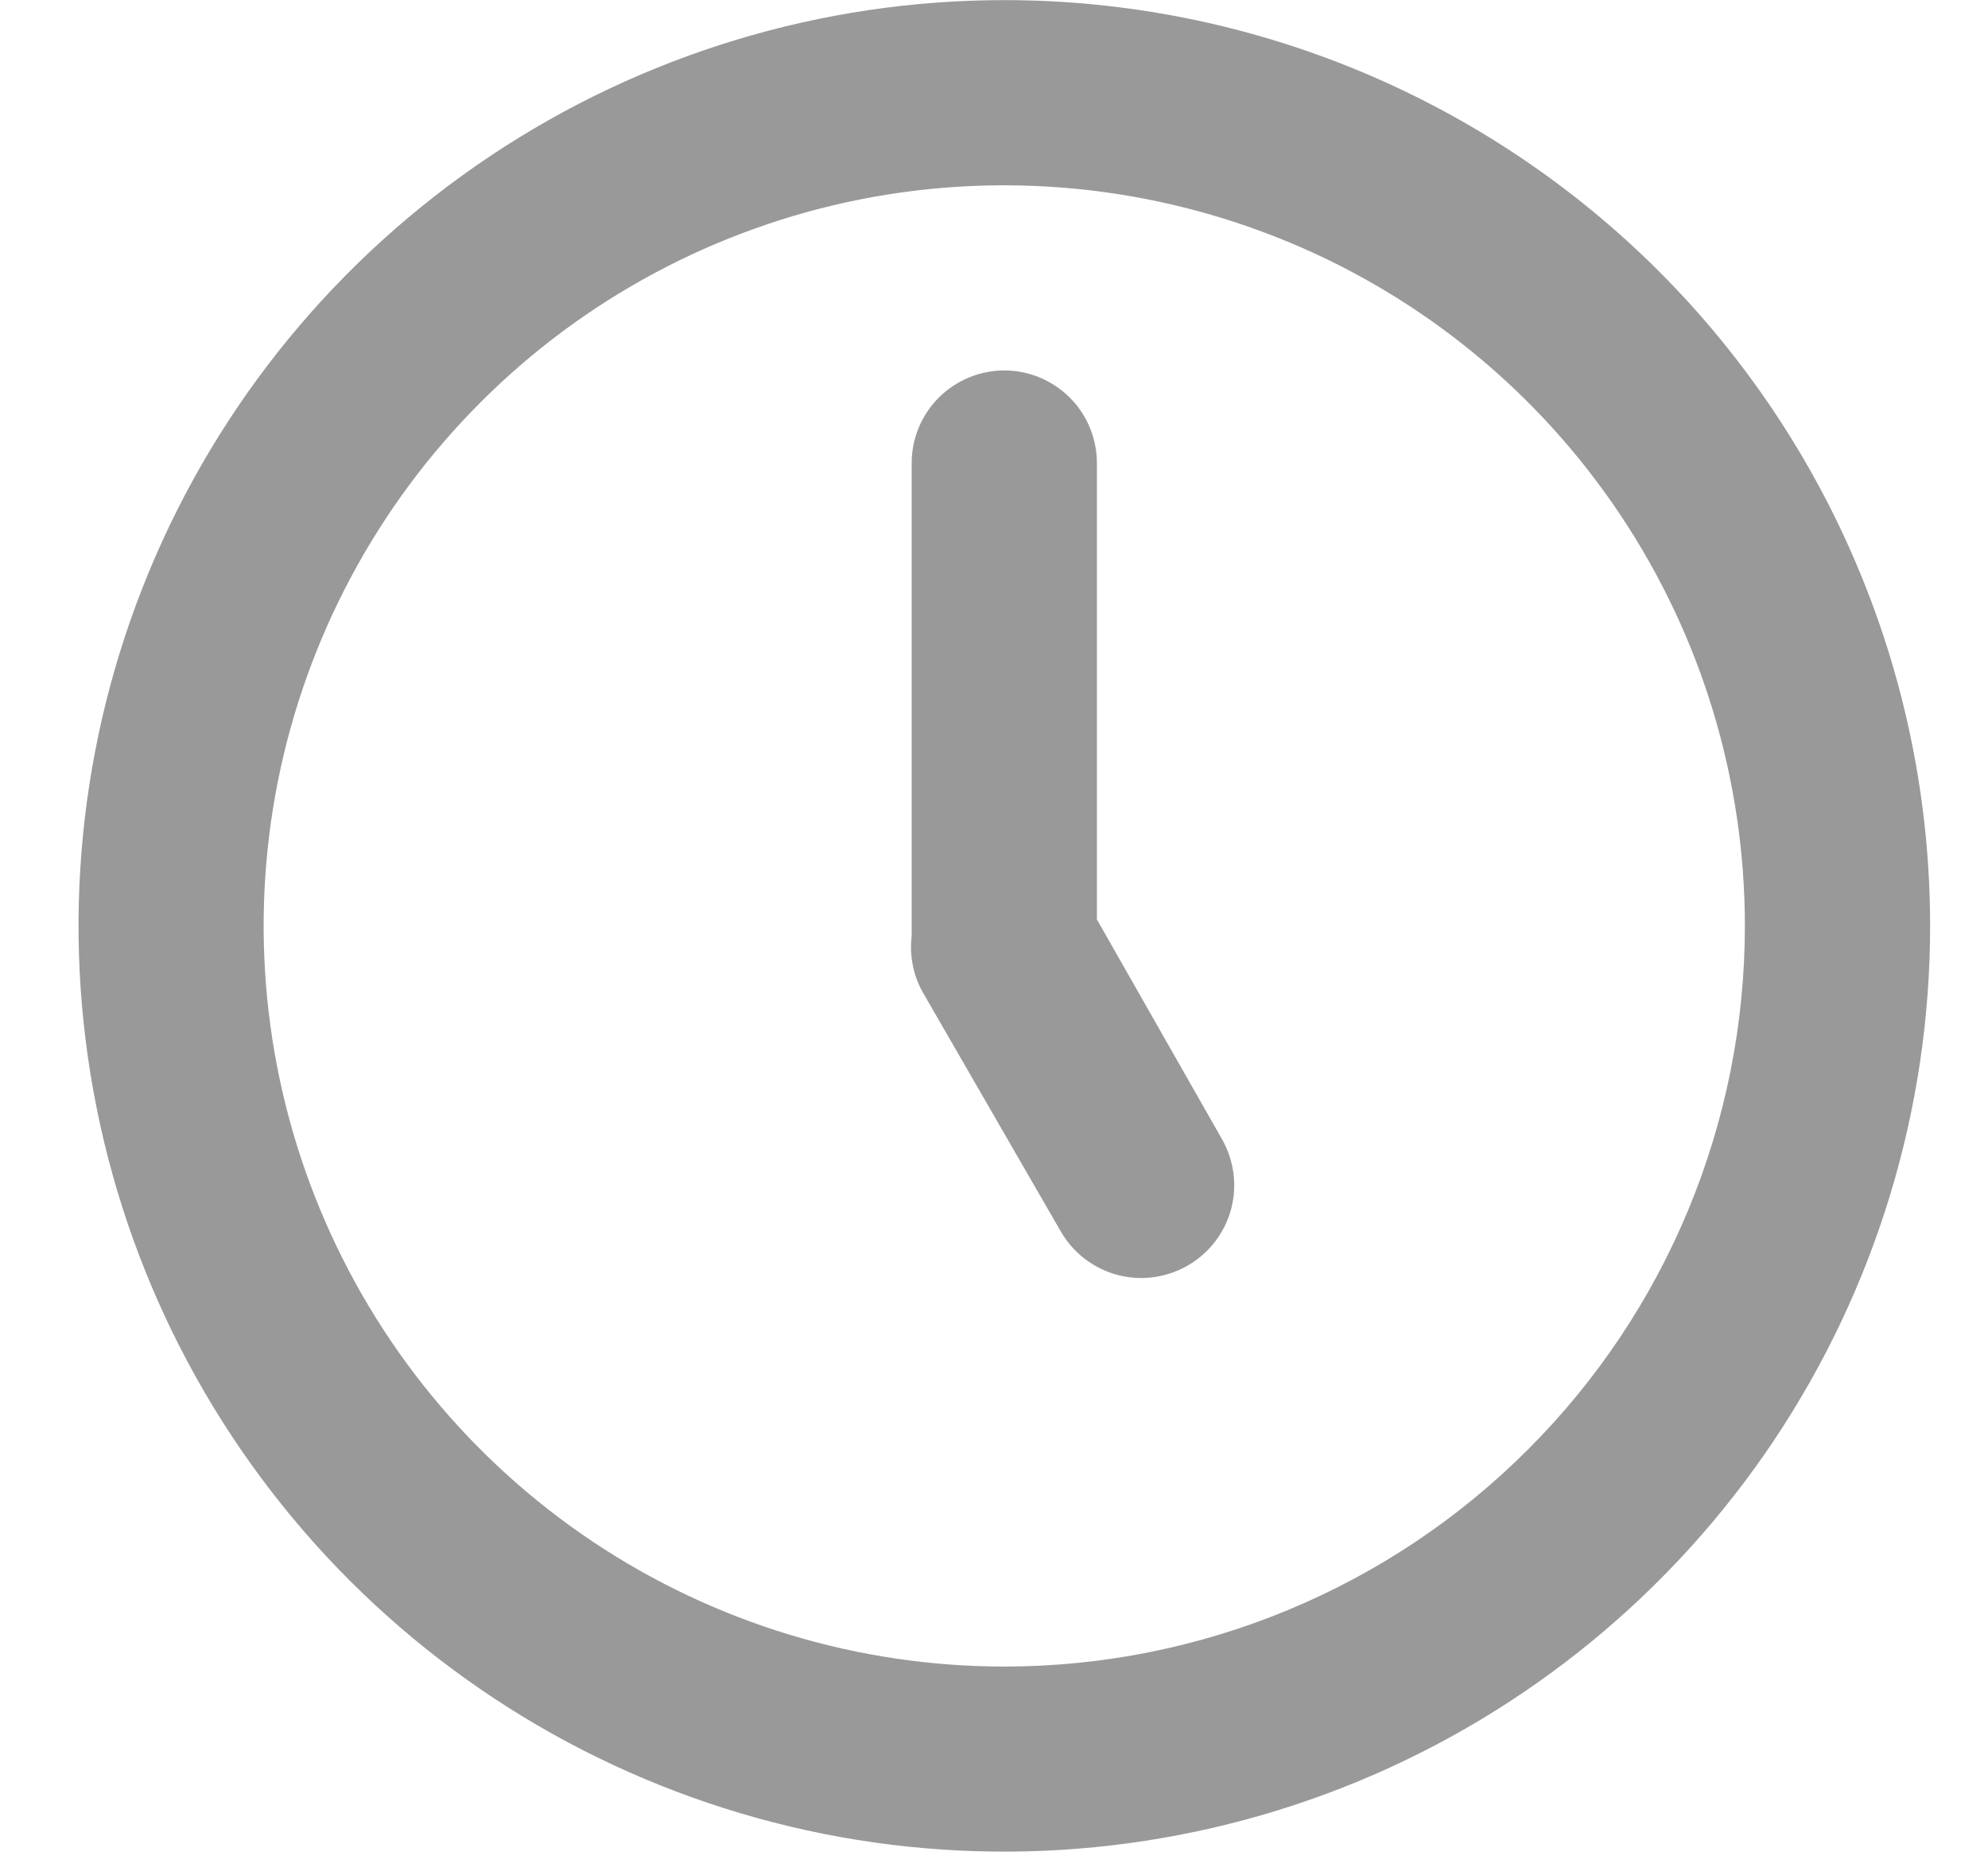 <svg width="17" height="16" viewBox="0 0 17 16" fill="none" xmlns="http://www.w3.org/2000/svg">
<path d="M8.588 0.001C7.022 0.001 5.492 0.466 4.19 1.336C2.888 2.206 1.873 3.442 1.274 4.889C0.675 6.335 0.518 7.927 0.824 9.463C1.129 10.998 1.883 12.409 2.99 13.516C4.097 14.623 5.508 15.377 7.044 15.683C8.579 15.988 10.171 15.831 11.618 15.232C13.064 14.633 14.301 13.618 15.171 12.316C16.04 11.014 16.505 9.484 16.505 7.918C16.505 6.878 16.3 5.849 15.902 4.889C15.504 3.928 14.921 3.055 14.186 2.32C13.451 1.585 12.578 1.002 11.618 0.604C10.657 0.206 9.628 0.001 8.588 0.001ZM8.588 14.252C7.335 14.252 6.111 13.88 5.069 13.184C4.028 12.488 3.216 11.499 2.737 10.342C2.257 9.185 2.132 7.911 2.376 6.683C2.621 5.454 3.224 4.326 4.11 3.44C4.995 2.554 6.124 1.951 7.352 1.706C8.581 1.462 9.854 1.588 11.012 2.067C12.169 2.546 13.158 3.358 13.854 4.4C14.55 5.441 14.921 6.666 14.921 7.918C14.921 9.598 14.254 11.209 13.066 12.396C11.879 13.584 10.268 14.252 8.588 14.252ZM9.38 7.863V3.96C9.38 3.75 9.296 3.548 9.148 3.4C8.999 3.252 8.798 3.168 8.588 3.168C8.378 3.168 8.177 3.252 8.028 3.4C7.88 3.548 7.796 3.75 7.796 3.96V7.918C7.796 7.918 7.796 7.974 7.796 8.005C7.777 8.166 7.807 8.329 7.883 8.472L9.071 10.531C9.176 10.713 9.349 10.847 9.553 10.902C9.756 10.957 9.973 10.928 10.156 10.823C10.338 10.719 10.472 10.545 10.527 10.342C10.582 10.139 10.553 9.922 10.448 9.739L9.38 7.863Z" fill="#999999"/>
</svg>
